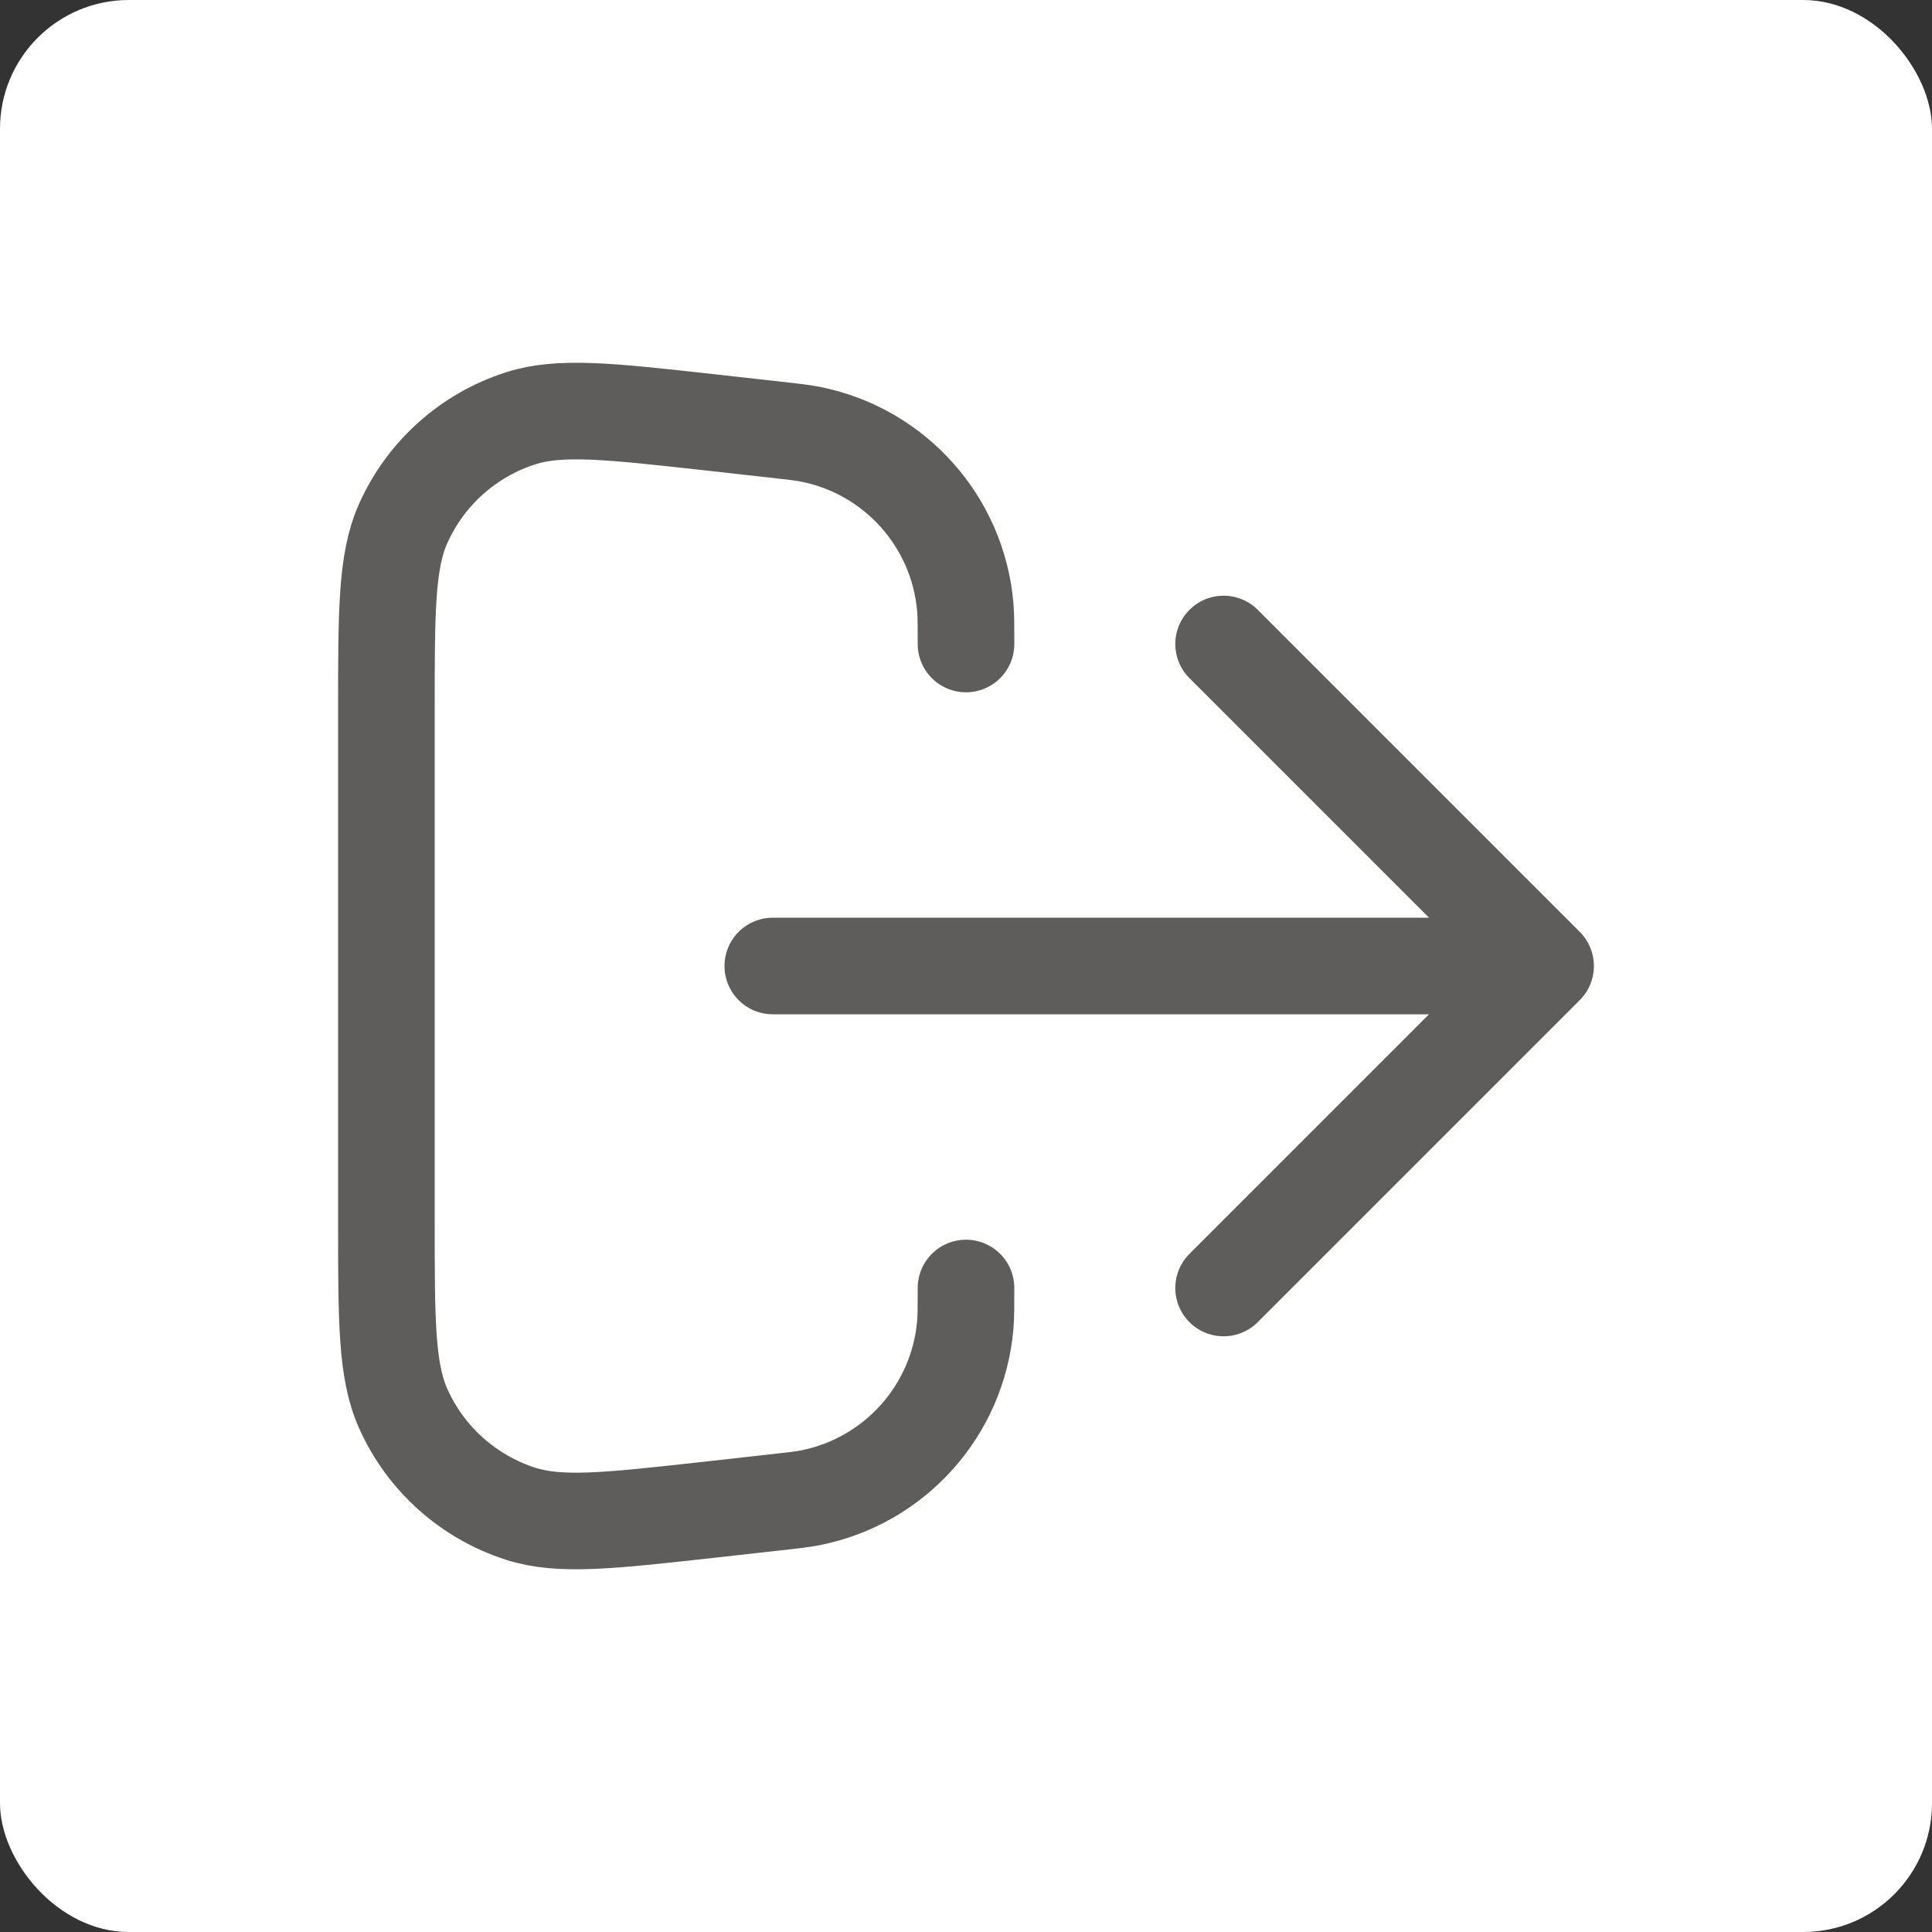 <svg width="30" height="30" viewBox="0 0 30 30" fill="none" xmlns="http://www.w3.org/2000/svg">
<rect x="0" y="0" width="30" height="30" fill="#333333" stroke="none"/>
<rect width="30" height="30" rx="2" fill="white"/>
<path d="M19 20L24 15M24 15L19 10M24 15H12M15 20C15 20.296 15 20.443 14.989 20.572C14.875 21.902 13.895 22.997 12.585 23.257C12.459 23.282 12.312 23.299 12.018 23.331L10.997 23.445C9.462 23.615 8.695 23.701 8.086 23.506C7.273 23.245 6.609 22.652 6.261 21.872C6 21.288 6 20.516 6 18.972V11.028C6 9.484 6 8.712 6.261 8.128C6.609 7.349 7.273 6.755 8.086 6.495C8.695 6.3 9.462 6.385 10.997 6.555L12.018 6.669C12.312 6.701 12.459 6.718 12.585 6.743C13.895 7.003 14.875 8.098 14.989 9.429C15 9.557 15 9.704 15 10" stroke="#5F5C5C" stroke-width="1.5" stroke-linecap="round" stroke-linejoin="round"/>
</svg>

